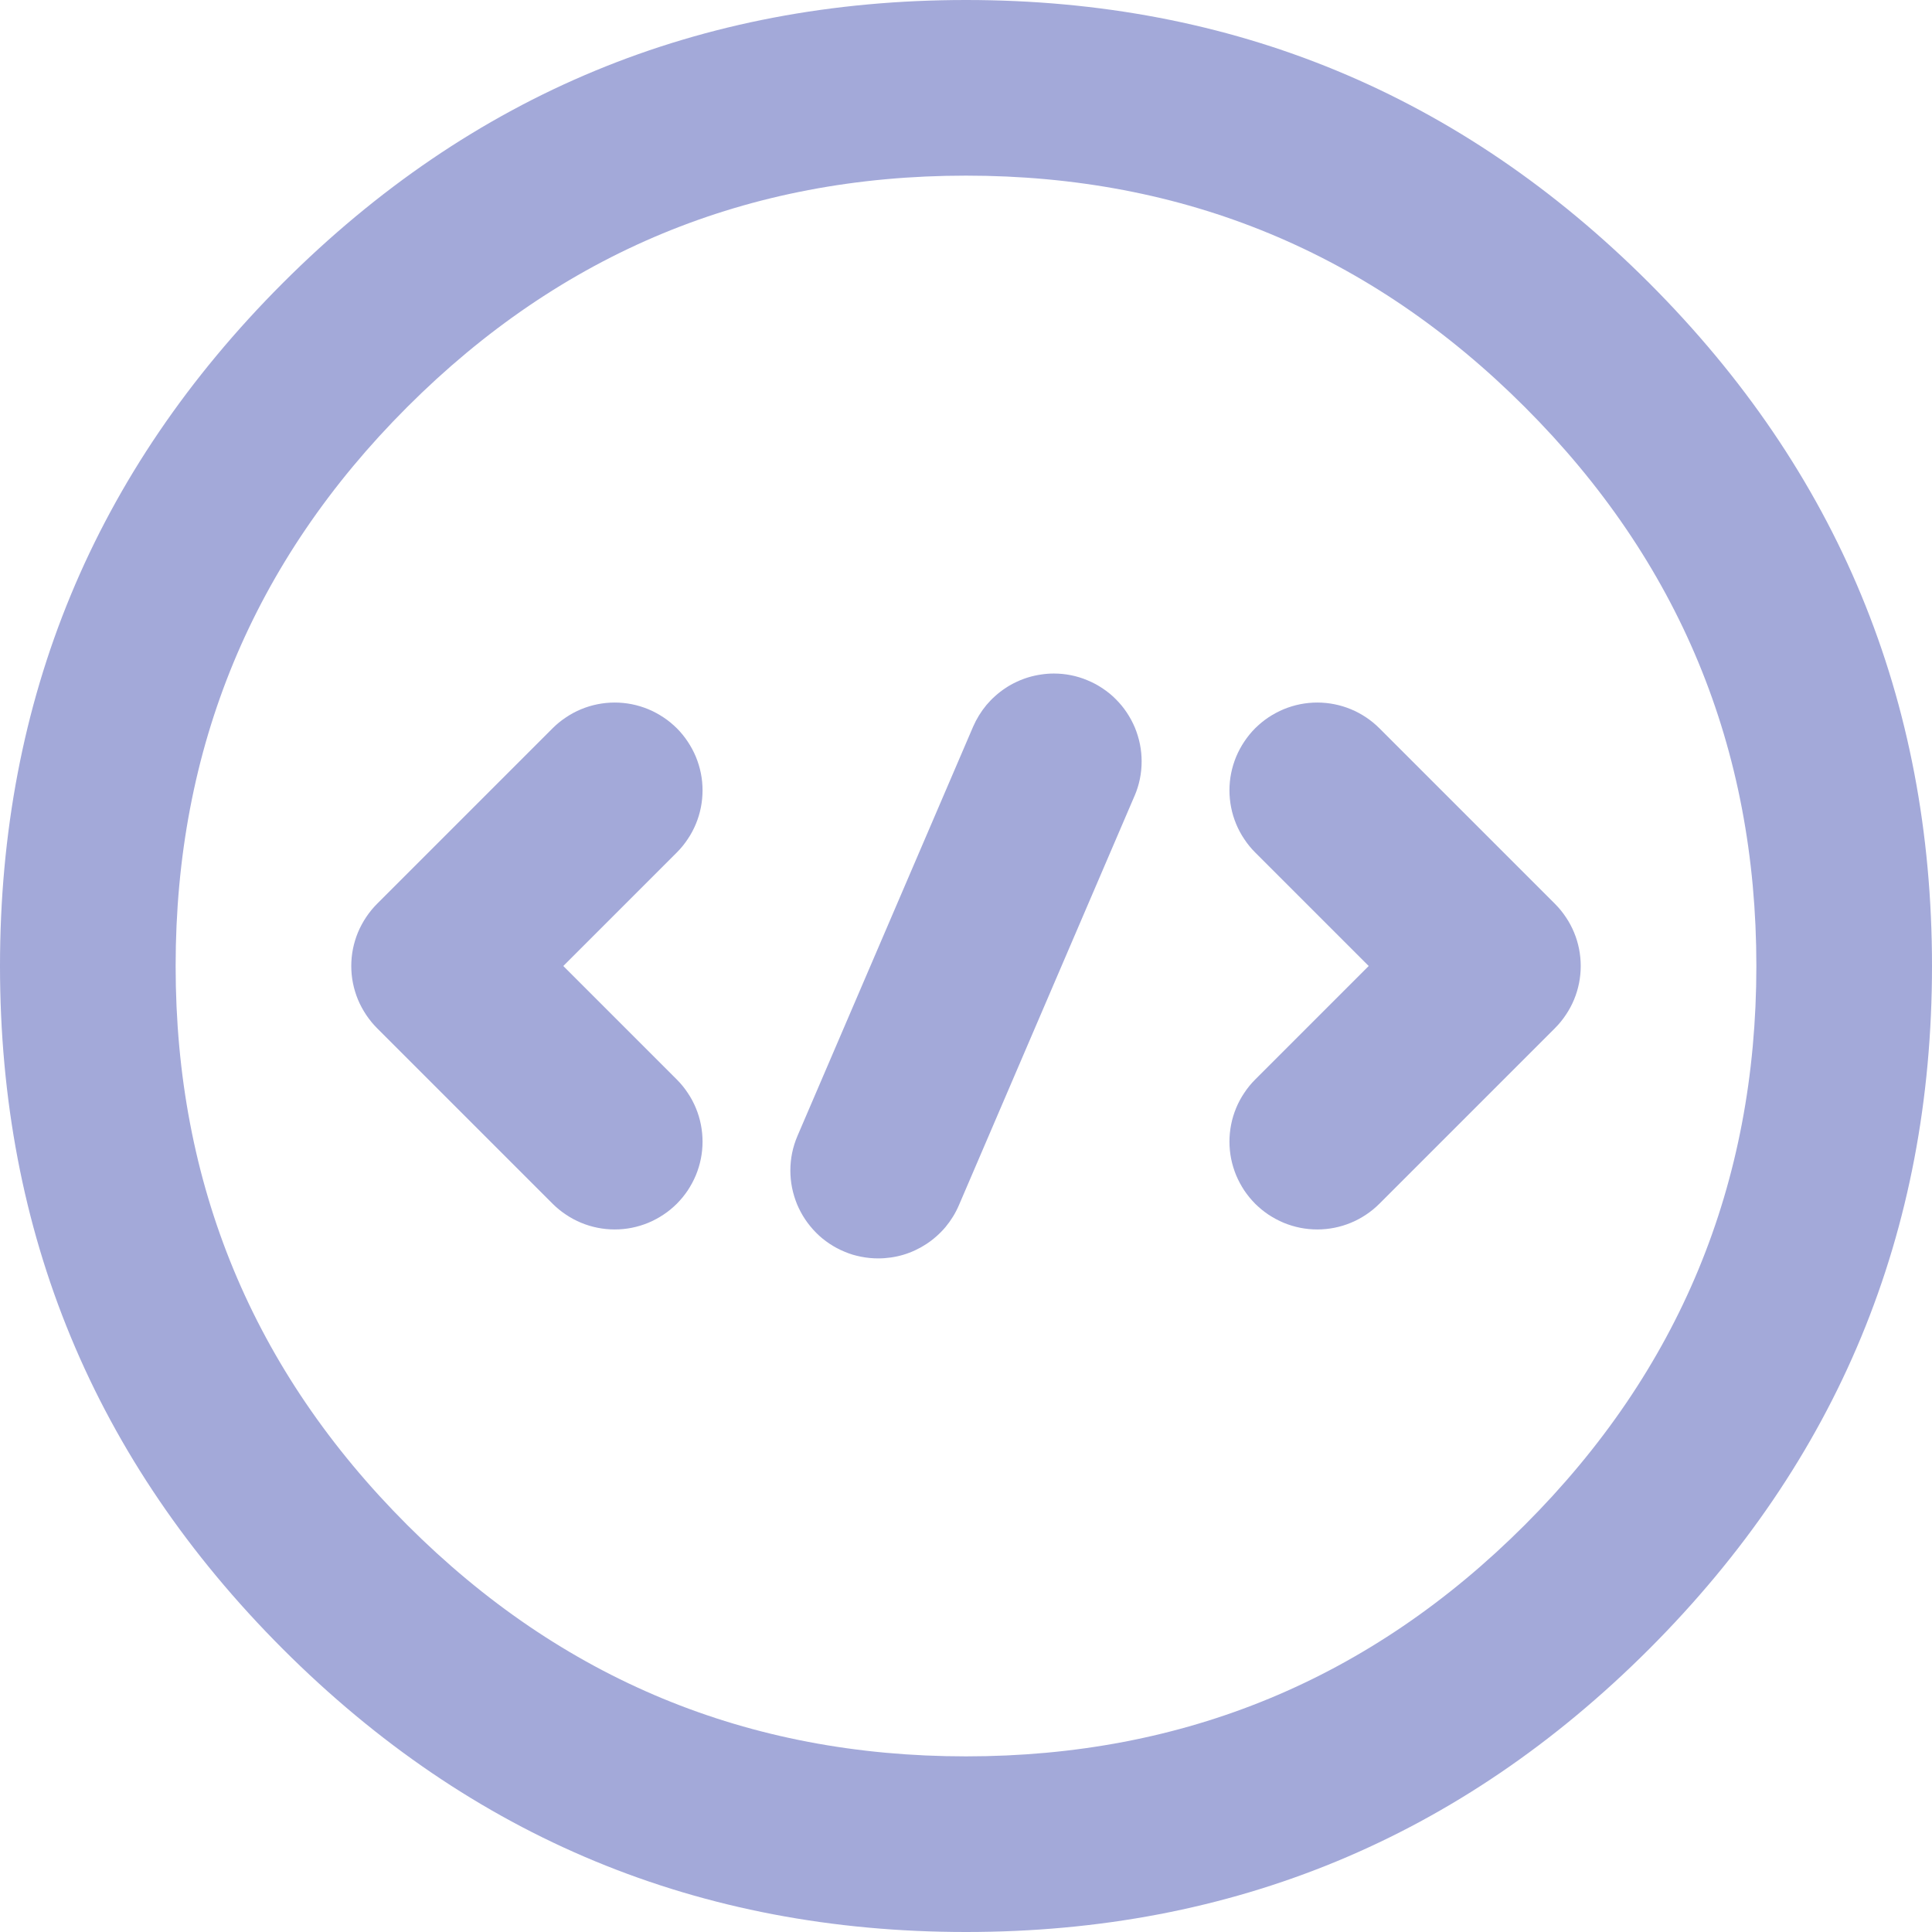 <svg xmlns="http://www.w3.org/2000/svg" xmlns:xlink="http://www.w3.org/1999/xlink" fill="none" version="1.1" width="27.5" height="27.5" viewBox="0 0 27.5 27.5"><g><path d="M23.473,4.027Q19.445,0,13.75,0Q8.055,0,4.027,4.027Q0,8.055,0,13.75Q0,19.445,4.027,23.473Q8.055,27.5,13.75,27.5Q19.445,27.5,23.473,23.473Q27.5,19.445,27.5,13.75Q27.5,8.055,23.473,4.027ZM5.795,5.795Q9.09,2.5,13.75,2.5Q18.41,2.5,21.705,5.795Q25,9.09,25,13.75Q25,18.41,21.705,21.705Q18.41,25,13.75,25Q9.09,25,5.795,21.705Q2.5,18.41,2.5,13.75Q2.5,9.09,5.795,5.795ZM16.25,10.837Q16.25,11.094,16.149,11.33L16.148,11.331L13.649,17.155Q13.613,17.239,13.565,17.317Q13.517,17.395,13.459,17.465Q13.4,17.535,13.332,17.595Q13.264,17.656,13.188,17.706Q13.112,17.756,13.029,17.795Q12.946,17.834,12.859,17.86Q12.772,17.886,12.681,17.899Q12.591,17.912,12.5,17.912Q12.439,17.912,12.377,17.906Q12.316,17.9,12.256,17.888Q12.196,17.876,12.137,17.859Q12.078,17.841,12.022,17.817Q11.965,17.794,11.911,17.765Q11.857,17.736,11.806,17.702Q11.755,17.668,11.707,17.629Q11.659,17.59,11.616,17.546Q11.573,17.503,11.534,17.455Q11.495,17.408,11.461,17.357Q11.427,17.306,11.398,17.252Q11.369,17.198,11.345,17.141Q11.322,17.084,11.304,17.025Q11.286,16.966,11.274,16.906Q11.262,16.846,11.256,16.785Q11.25,16.724,11.25,16.662Q11.25,16.405,11.351,16.169L13.851,10.344Q13.887,10.261,13.935,10.183Q13.983,10.105,14.041,10.035Q14.1,9.965,14.168,9.905Q14.236,9.844,14.312,9.794Q14.388,9.743,14.471,9.705Q14.554,9.666,14.641,9.64Q14.728,9.614,14.819,9.601Q14.909,9.587,15,9.587Q15.061,9.587,15.123,9.593Q15.184,9.599,15.244,9.611Q15.304,9.623,15.363,9.641Q15.422,9.659,15.478,9.683Q15.535,9.706,15.589,9.735Q15.643,9.764,15.694,9.798Q15.745,9.832,15.793,9.871Q15.841,9.91,15.884,9.954Q15.927,9.997,15.966,10.044Q16.005,10.092,16.039,10.143Q16.073,10.194,16.102,10.248Q16.131,10.302,16.155,10.359Q16.178,10.416,16.196,10.475Q16.214,10.533,16.226,10.594Q16.238,10.654,16.244,10.715Q16.25,10.776,16.25,10.837ZM10,11.25Q10,11.373,9.976,11.494Q9.952,11.615,9.905,11.728Q9.858,11.842,9.789,11.944Q9.721,12.047,9.634,12.134L8.018,13.75L9.634,15.366Q9.721,15.453,9.789,15.556Q9.858,15.658,9.905,15.772Q9.952,15.885,9.976,16.006Q10,16.127,10,16.25Q10,16.311,9.994,16.372Q9.988,16.434,9.976,16.494Q9.964,16.554,9.946,16.613Q9.928,16.672,9.905,16.728Q9.881,16.785,9.852,16.839Q9.823,16.893,9.789,16.945Q9.755,16.995,9.716,17.043Q9.677,17.09,9.634,17.134Q9.59,17.177,9.543,17.216Q9.496,17.255,9.444,17.289Q9.393,17.323,9.339,17.352Q9.285,17.381,9.228,17.405Q9.172,17.428,9.113,17.446Q9.054,17.464,8.994,17.476Q8.934,17.488,8.873,17.494Q8.811,17.5,8.75,17.5Q8.627,17.5,8.506,17.476Q8.385,17.452,8.272,17.405Q8.158,17.358,8.056,17.289Q7.953,17.221,7.866,17.134L7.866,17.134L5.366,14.634Q5.323,14.591,5.284,14.543Q5.245,14.495,5.211,14.444Q5.177,14.393,5.148,14.339Q5.119,14.285,5.095,14.228Q5.072,14.172,5.054,14.113Q5.036,14.054,5.024,13.994Q5.012,13.934,5.006,13.873Q5,13.811,5,13.75Q5,13.689,5.006,13.627Q5.012,13.566,5.024,13.506Q5.036,13.446,5.054,13.387Q5.072,13.328,5.095,13.272Q5.119,13.215,5.148,13.161Q5.177,13.107,5.211,13.056Q5.245,13.005,5.284,12.957Q5.323,12.909,5.366,12.866L7.866,10.366Q7.953,10.279,8.056,10.211Q8.158,10.142,8.272,10.095Q8.385,10.048,8.506,10.024Q8.627,10,8.75,10Q8.811,10,8.873,10.006Q8.934,10.012,8.994,10.024Q9.054,10.036,9.113,10.054Q9.172,10.072,9.228,10.095Q9.285,10.119,9.339,10.148Q9.393,10.177,9.444,10.211Q9.496,10.245,9.543,10.284Q9.59,10.323,9.634,10.366Q9.677,10.409,9.716,10.457Q9.755,10.505,9.789,10.556Q9.823,10.607,9.852,10.661Q9.881,10.715,9.905,10.772Q9.928,10.828,9.946,10.887Q9.964,10.946,9.976,11.006Q9.988,11.066,9.994,11.127Q10,11.189,10,11.25ZM19.634,10.366L22.134,12.866Q22.221,12.953,22.289,13.056Q22.358,13.158,22.405,13.272Q22.452,13.385,22.476,13.506Q22.5,13.627,22.5,13.75Q22.5,13.873,22.476,13.994Q22.452,14.115,22.405,14.228Q22.358,14.342,22.289,14.444Q22.221,14.547,22.134,14.634L19.634,17.134L19.634,17.134Q19.547,17.221,19.445,17.289Q19.342,17.358,19.228,17.405Q19.115,17.452,18.994,17.476Q18.873,17.5,18.75,17.5Q18.689,17.5,18.628,17.494Q18.566,17.488,18.506,17.476Q18.446,17.464,18.387,17.446Q18.328,17.428,18.272,17.405Q18.215,17.381,18.161,17.352Q18.107,17.323,18.055,17.289Q18.005,17.255,17.957,17.216Q17.91,17.177,17.866,17.134Q17.823,17.09,17.784,17.043Q17.745,16.995,17.711,16.945Q17.677,16.893,17.648,16.839Q17.619,16.785,17.595,16.728Q17.572,16.672,17.554,16.613Q17.536,16.554,17.524,16.494Q17.512,16.434,17.506,16.372Q17.5,16.311,17.5,16.25Q17.5,16.127,17.524,16.006Q17.548,15.885,17.595,15.772Q17.642,15.658,17.711,15.556Q17.779,15.453,17.866,15.366L17.866,15.366L19.482,13.75L17.866,12.134L17.866,12.134Q17.779,12.047,17.711,11.944Q17.642,11.842,17.595,11.728Q17.548,11.615,17.524,11.494Q17.5,11.373,17.5,11.25Q17.5,11.189,17.506,11.127Q17.512,11.066,17.524,11.006Q17.536,10.946,17.554,10.887Q17.572,10.828,17.595,10.772Q17.619,10.715,17.648,10.661Q17.677,10.607,17.711,10.556Q17.745,10.505,17.784,10.457Q17.823,10.409,17.866,10.366Q17.91,10.323,17.957,10.284Q18.005,10.245,18.055,10.211Q18.107,10.177,18.161,10.148Q18.215,10.119,18.272,10.095Q18.328,10.072,18.387,10.054Q18.446,10.036,18.506,10.024Q18.566,10.012,18.628,10.006Q18.689,10,18.75,10Q18.873,10,18.994,10.024Q19.115,10.048,19.228,10.095Q19.342,10.142,19.445,10.211Q19.547,10.279,19.634,10.366L19.634,10.366Z" fill-rule="evenodd" fill="#A3A9D9" fill-opacity="1"/></g></svg>